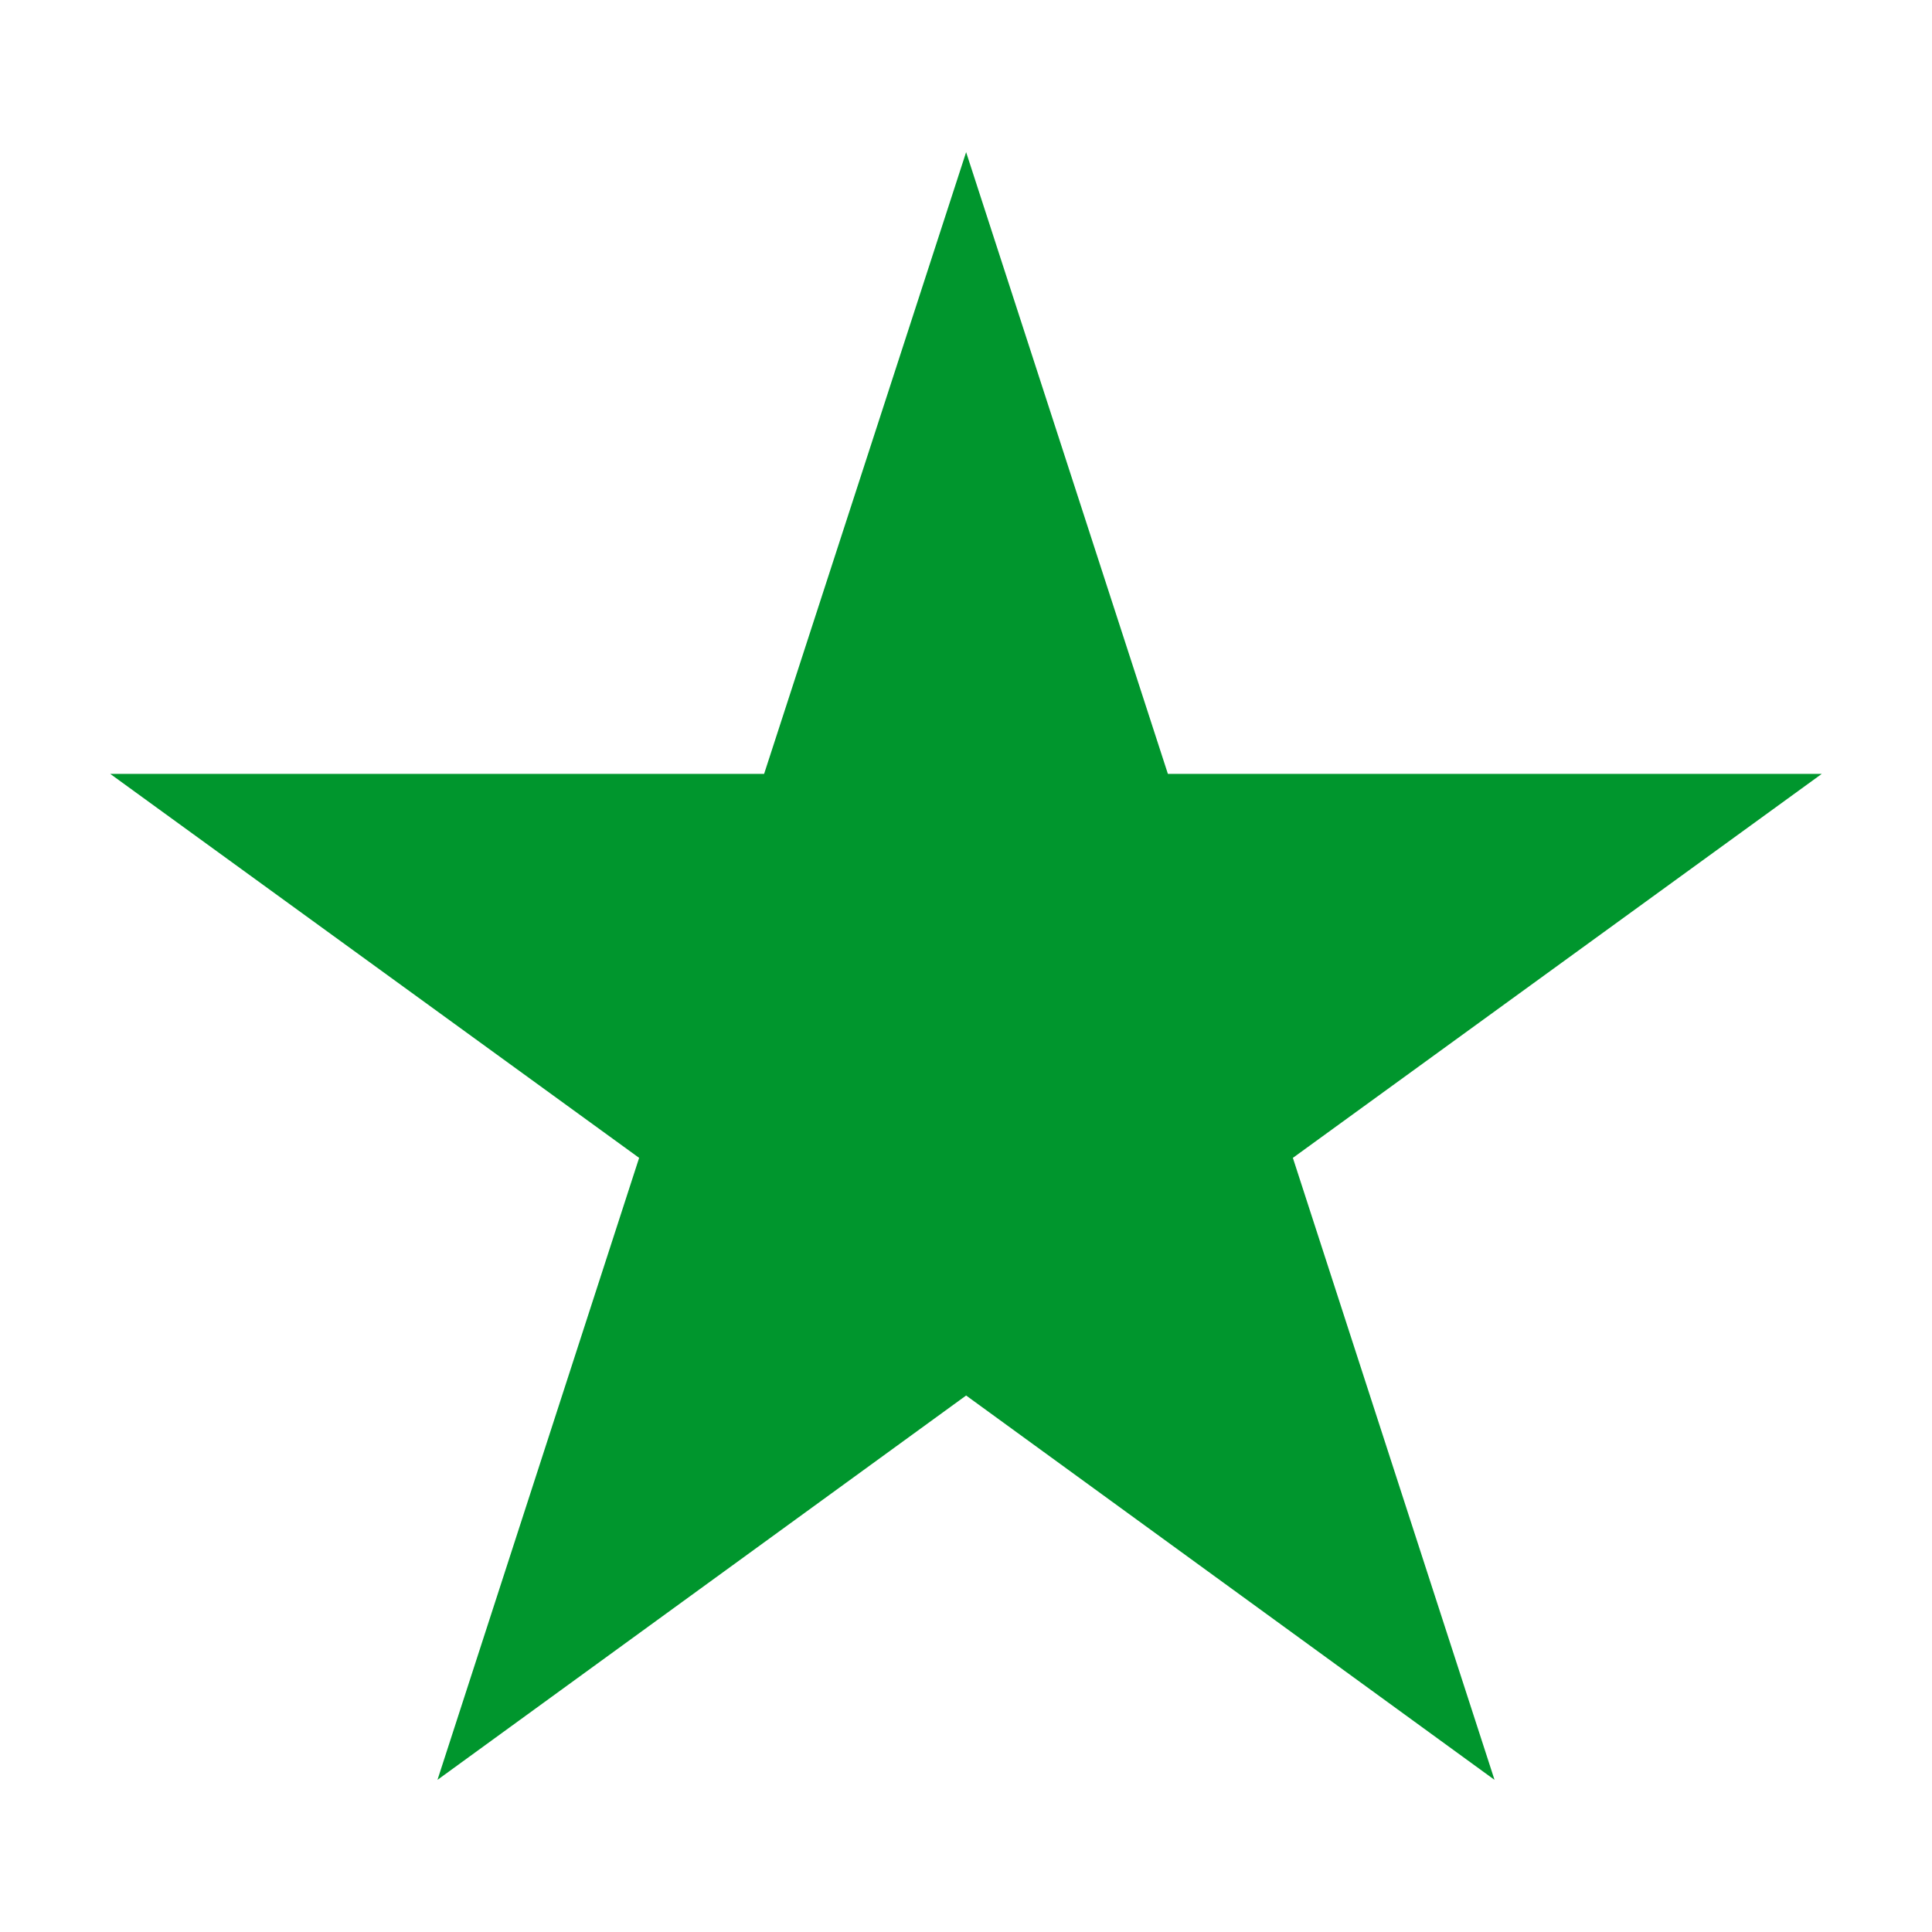 <svg xmlns="http://www.w3.org/2000/svg" viewBox="0 0 16 16" shape-rendering="geometricPrecision" fill="#00962d"><path d="m10.707 9.589 4.38-3.18H9.672L8.001 1.26 6.328 6.409H.913l4.38 3.18-1.67 5.151 4.378-3.183 4.376 3.183z"/></svg>